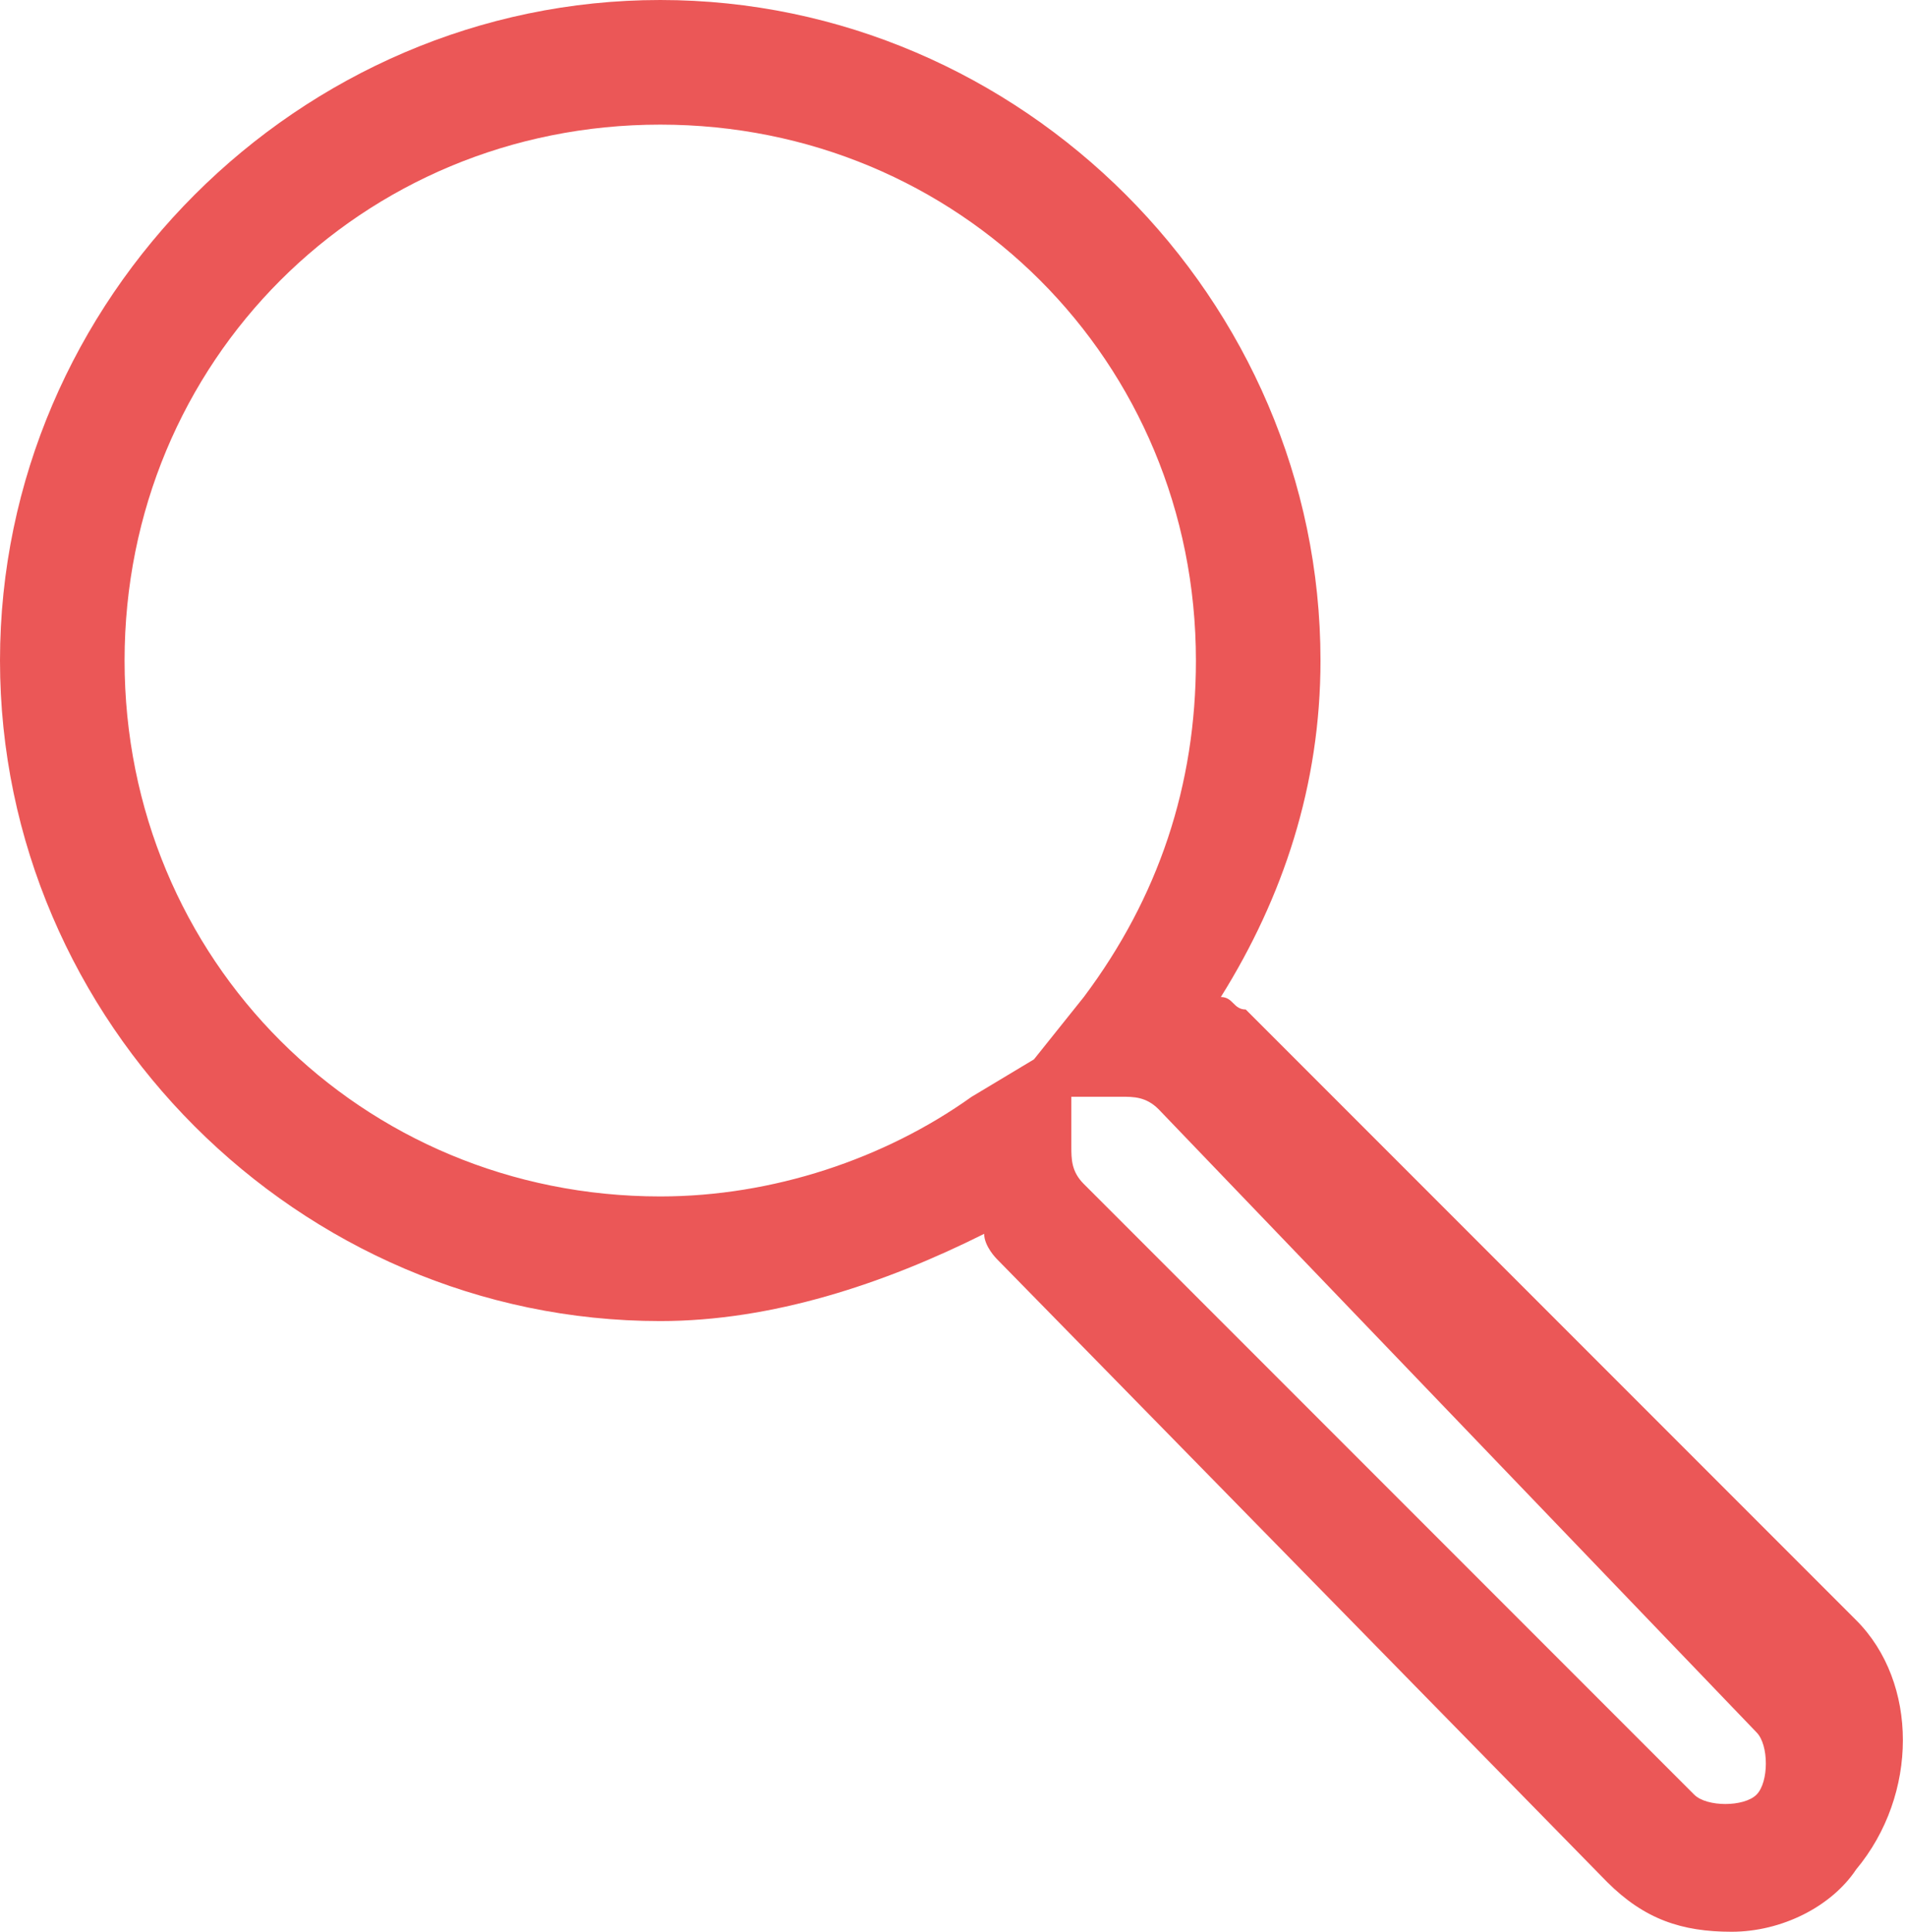 <?xml version="1.0" encoding="utf-8"?>
<!-- Generator: Adobe Illustrator 23.0.1, SVG Export Plug-In . SVG Version: 6.00 Build 0)  -->
<svg version="1.1" id="Layer_1" xmlns="http://www.w3.org/2000/svg" xmlns:xlink="http://www.w3.org/1999/xlink" x="0px" y="0px"
	 viewBox="0 0 15.3 15.5" style="enable-background:new 0 0 15.3 15.5;" xml:space="preserve">
<style type="text/css">
	.st0{fill:#EB5757;}
</style>
<g>
	<path class="st0" d="M13.9,15.5c-0.4,0-0.7-0.1-1-0.4L8,10.1C8,10.1,7.9,10,7.9,9.9c-0.8,0.4-1.7,0.7-2.6,0.7C2.4,10.6,0,8.2,0,5.3
		S2.4,0,5.3,0s5.3,2.4,5.3,5.3c0,1-0.3,1.9-0.8,2.7c0.1,0,0.1,0.1,0.2,0.1l4.9,4.9c0.5,0.5,0.5,1.4,0,2
		C14.7,15.3,14.3,15.5,13.9,15.5z M8.6,8.8l0,0.4c0,0.1,0,0.2,0.1,0.3l4.9,4.9c0.1,0.1,0.4,0.1,0.5,0c0.1-0.1,0.1-0.4,0-0.5L9.3,8.9
		C9.2,8.8,9.1,8.8,9,8.8L8.6,8.8z M5.3,1C2.9,1,1,2.9,1,5.3s1.9,4.3,4.3,4.3c0.9,0,1.8-0.3,2.5-0.8l0.5-0.3L8.7,8
		c0.6-0.8,0.9-1.7,0.9-2.7C9.6,2.9,7.7,1,5.3,1z"/>
</g>
</svg>
